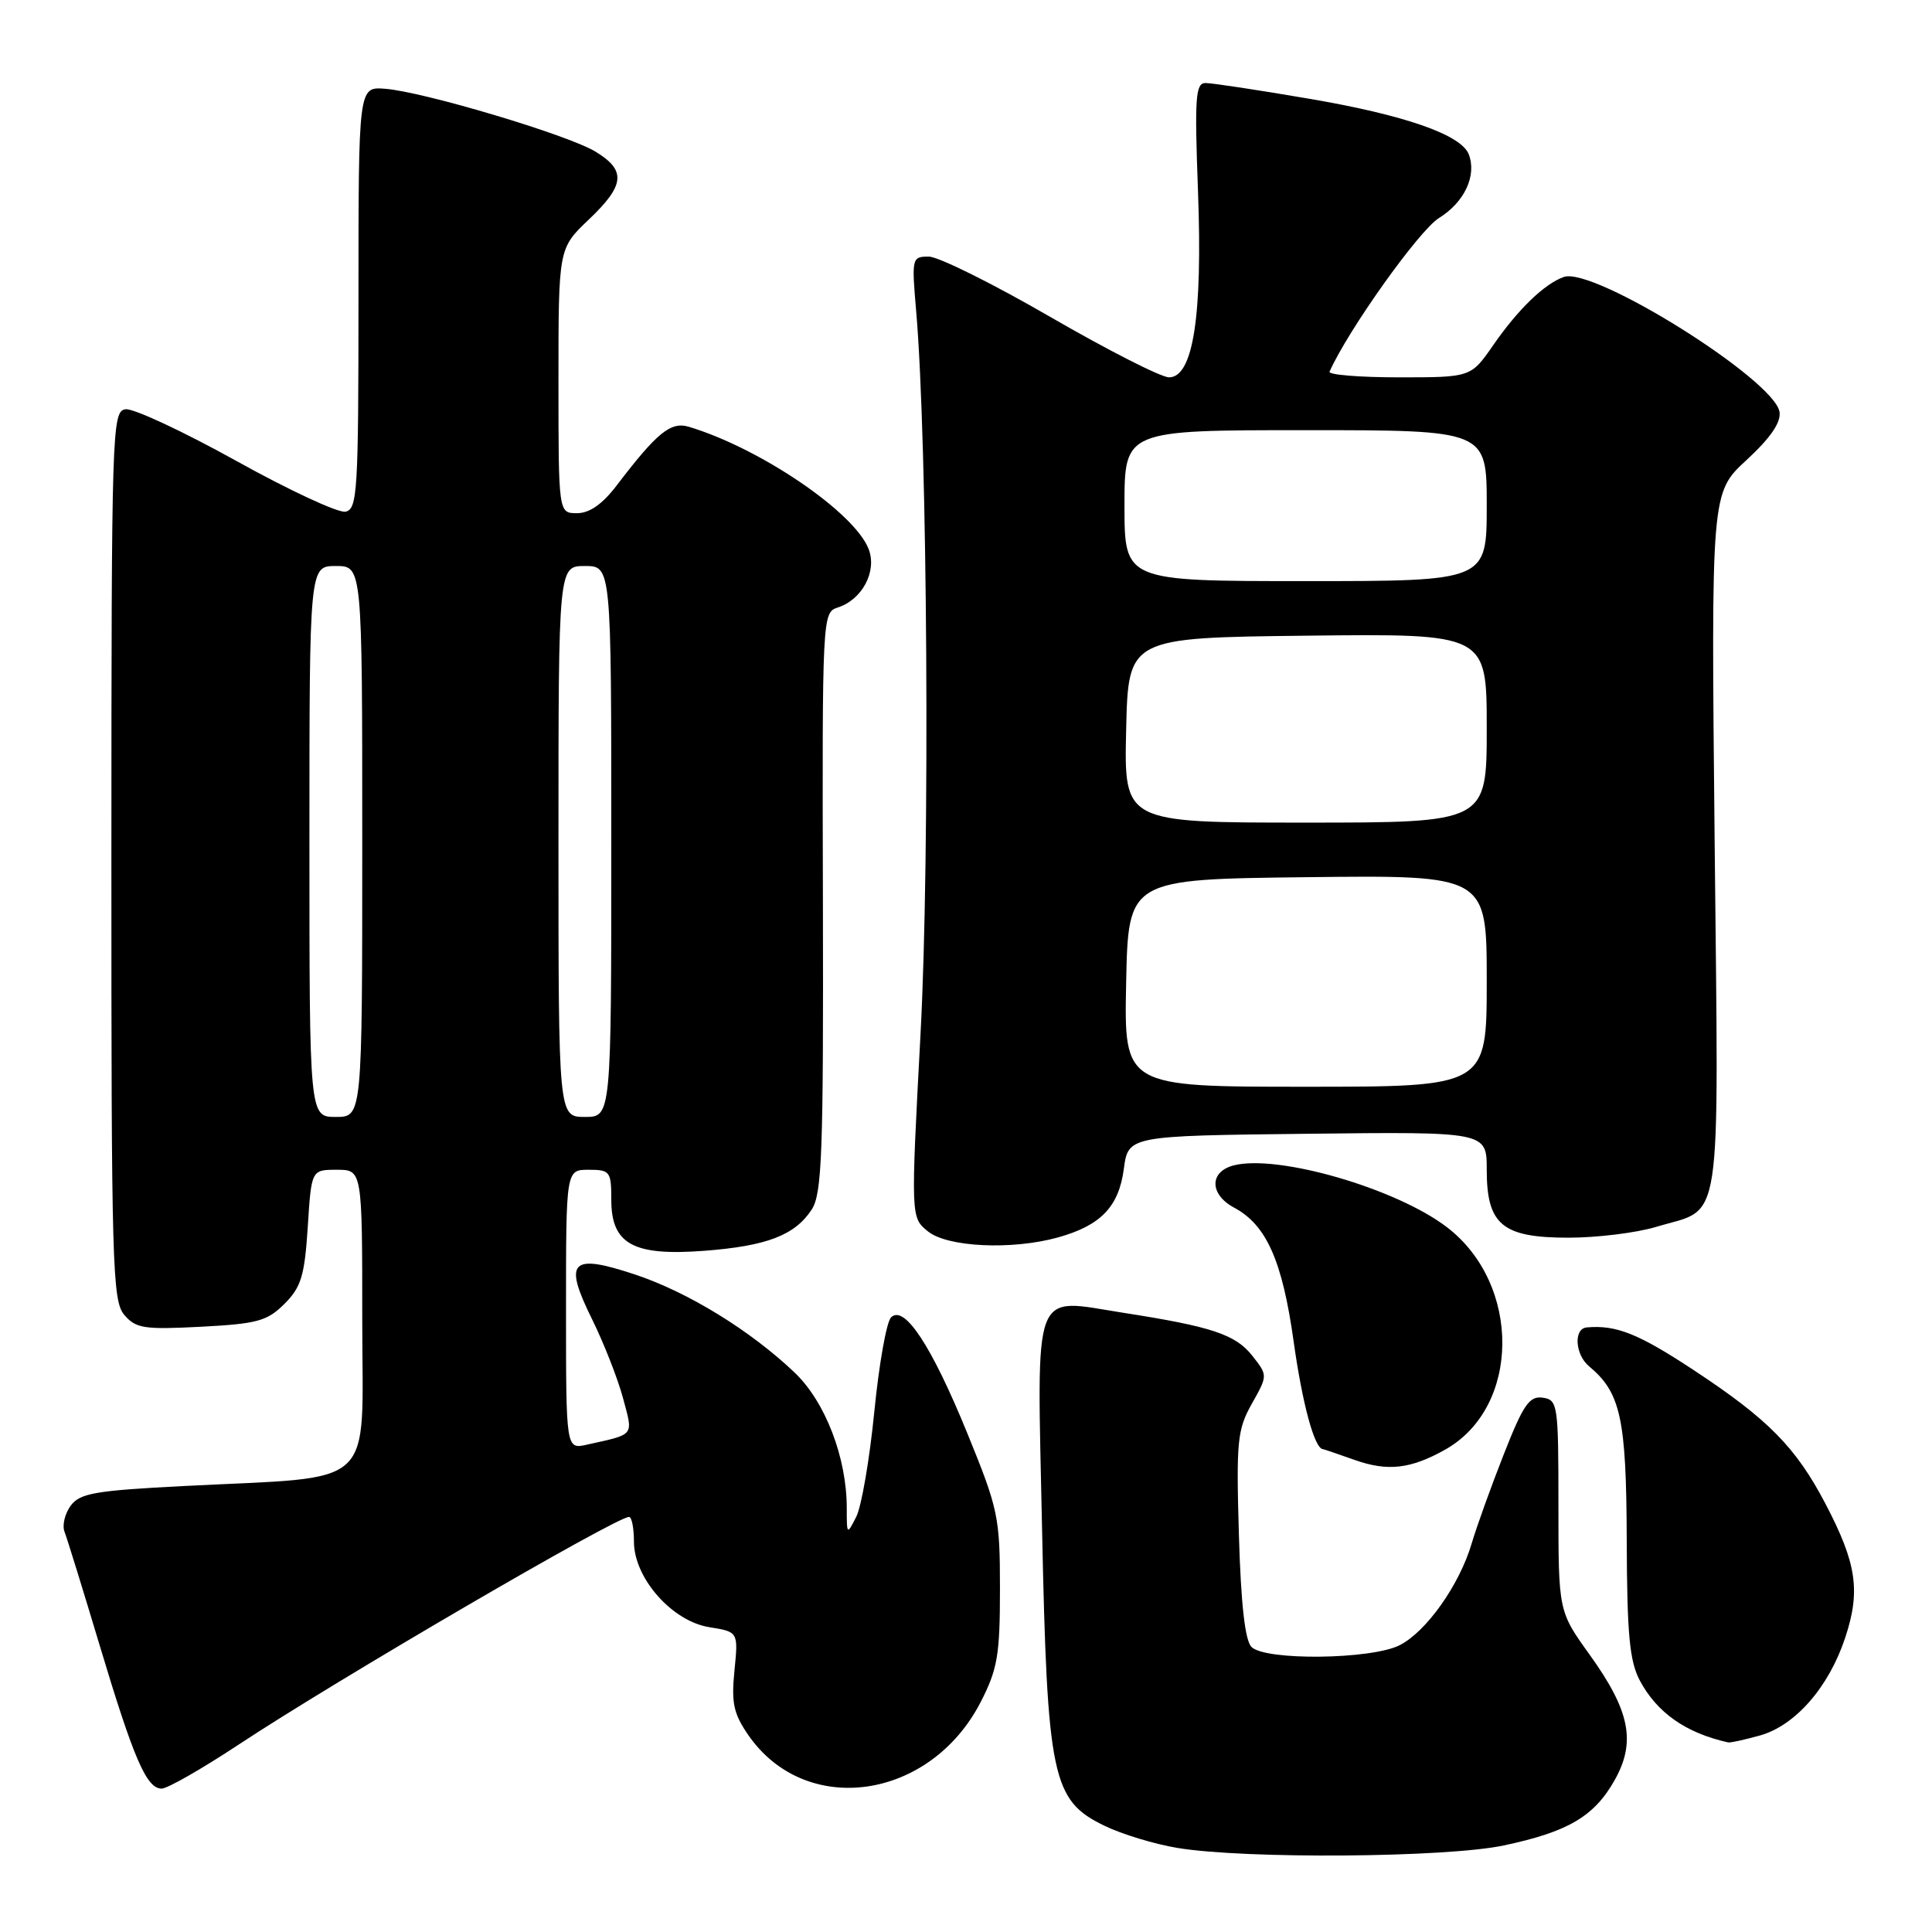 <?xml version="1.0" encoding="UTF-8" standalone="no"?>
<!DOCTYPE svg PUBLIC "-//W3C//DTD SVG 1.1//EN" "http://www.w3.org/Graphics/SVG/1.1/DTD/svg11.dtd" >
<svg xmlns="http://www.w3.org/2000/svg" xmlns:xlink="http://www.w3.org/1999/xlink" version="1.1" viewBox="0 0 256 256">
 <g >
 <path fill="currentColor"
d=" M 199.26 244.53 C 207.78 242.73 211.25 240.68 213.96 235.86 C 216.80 230.80 215.98 226.69 210.64 219.26 C 206.50 213.50 206.50 213.50 206.50 199.50 C 206.50 186.06 206.42 185.49 204.41 185.20 C 202.65 184.95 201.84 186.13 199.26 192.70 C 197.57 196.99 195.66 202.30 195.01 204.50 C 193.39 210.01 189.00 216.20 185.46 218.00 C 181.71 219.90 167.66 220.07 165.83 218.23 C 164.97 217.37 164.43 212.56 164.16 203.36 C 163.80 190.96 163.95 189.44 165.87 186.01 C 167.99 182.25 167.99 182.25 165.94 179.65 C 163.72 176.83 160.58 175.78 148.90 173.96 C 136.60 172.04 137.40 169.93 138.08 202.65 C 138.77 235.58 139.40 238.56 146.34 241.92 C 148.64 243.04 152.99 244.36 156.01 244.86 C 165.00 246.35 191.65 246.15 199.26 244.53 Z  M 31.65 231.15 C 44.64 222.57 81.63 201.00 83.35 201.00 C 83.71 201.00 84.00 202.47 84.00 204.27 C 84.00 209.10 89.04 214.82 93.99 215.61 C 97.83 216.23 97.83 216.23 97.32 221.36 C 96.89 225.64 97.20 227.07 99.15 229.90 C 106.75 240.90 123.24 238.55 129.95 225.52 C 132.18 221.17 132.50 219.32 132.50 210.53 C 132.50 201.01 132.28 199.97 128.18 189.93 C 123.44 178.31 119.83 172.83 118.07 174.56 C 117.47 175.14 116.47 180.77 115.85 187.06 C 115.23 193.35 114.15 199.62 113.46 200.98 C 112.22 203.42 112.20 203.40 112.20 199.83 C 112.20 193.14 109.36 185.75 105.29 181.87 C 99.45 176.31 91.19 171.23 84.18 168.89 C 75.63 166.05 74.63 167.07 78.43 174.76 C 79.99 177.92 81.84 182.62 82.54 185.21 C 83.92 190.37 84.21 189.99 77.75 191.43 C 75.00 192.04 75.00 192.04 75.00 173.52 C 75.00 155.00 75.00 155.00 78.00 155.00 C 80.83 155.00 81.00 155.22 81.00 158.98 C 81.00 164.85 83.90 166.45 93.29 165.74 C 101.60 165.11 105.32 163.68 107.55 160.28 C 108.92 158.18 109.12 152.89 109.04 119.51 C 108.94 81.64 108.97 81.15 111.00 80.50 C 114.23 79.47 116.23 75.73 115.11 72.78 C 113.26 67.91 100.76 59.40 91.27 56.55 C 88.88 55.83 87.06 57.31 81.71 64.33 C 79.83 66.80 78.11 68.00 76.46 68.00 C 74.00 68.00 74.00 68.00 74.00 50.46 C 74.00 32.92 74.00 32.92 78.00 29.11 C 82.81 24.54 83.01 22.58 78.90 20.09 C 75.26 17.87 56.06 12.14 51.00 11.76 C 47.50 11.50 47.50 11.50 47.50 39.48 C 47.50 65.23 47.36 67.48 45.77 67.80 C 44.81 67.99 38.29 64.95 31.27 61.05 C 24.24 57.15 17.66 54.08 16.63 54.23 C 14.84 54.49 14.77 56.69 14.76 113.36 C 14.75 167.61 14.88 172.38 16.47 174.23 C 18.00 176.03 19.10 176.19 26.64 175.80 C 34.10 175.41 35.41 175.05 37.70 172.76 C 39.91 170.55 40.36 169.05 40.78 162.58 C 41.26 155.00 41.26 155.00 44.63 155.00 C 48.00 155.00 48.00 155.00 48.00 174.91 C 48.00 197.73 50.33 195.57 24.29 196.91 C 12.58 197.51 10.58 197.86 9.36 199.52 C 8.59 200.58 8.22 202.13 8.55 202.97 C 8.88 203.81 10.97 210.57 13.20 218.00 C 17.73 233.10 19.42 237.00 21.42 237.00 C 22.18 237.00 26.78 234.37 31.65 231.15 Z  M 233.17 229.97 C 237.86 228.67 242.32 223.58 244.49 217.03 C 246.56 210.81 246.02 207.16 241.89 199.27 C 237.97 191.78 234.30 188.05 224.40 181.53 C 217.10 176.72 214.16 175.54 210.25 175.89 C 208.48 176.05 208.70 179.50 210.57 181.05 C 214.75 184.53 215.50 187.96 215.55 204.00 C 215.59 216.55 215.92 220.10 217.28 222.67 C 219.56 226.95 223.40 229.64 229.00 230.88 C 229.28 230.94 231.15 230.53 233.17 229.97 Z  M 191.50 192.08 C 201.50 186.46 201.61 170.14 191.70 162.59 C 184.99 157.47 169.37 152.94 163.51 154.41 C 160.23 155.23 160.24 158.26 163.53 160.02 C 167.81 162.31 169.92 167.05 171.42 177.79 C 172.58 186.07 174.18 191.94 175.29 192.02 C 175.40 192.02 177.30 192.67 179.50 193.45 C 183.88 195.00 186.92 194.65 191.50 192.08 Z  M 140.17 163.97 C 145.85 162.39 148.24 159.91 148.91 154.91 C 149.50 150.50 149.50 150.50 173.25 150.23 C 197.00 149.96 197.00 149.96 197.00 154.98 C 197.00 162.29 199.05 164.00 207.84 164.00 C 211.60 164.00 216.82 163.36 219.44 162.57 C 228.36 159.88 227.73 164.06 227.20 111.64 C 226.73 65.29 226.73 65.29 231.41 60.97 C 234.58 58.05 236.00 55.99 235.80 54.60 C 235.18 50.35 211.16 35.30 207.21 36.70 C 204.65 37.60 201.14 40.99 197.85 45.75 C 194.90 50.00 194.90 50.00 185.37 50.00 C 180.12 50.00 175.98 49.66 176.17 49.25 C 178.62 43.74 188.03 30.53 190.67 28.89 C 194.05 26.80 195.70 23.27 194.62 20.45 C 193.62 17.85 186.11 15.23 173.39 13.07 C 166.73 11.93 160.59 11.00 159.74 11.00 C 158.41 11.00 158.28 12.88 158.74 25.33 C 159.36 41.87 158.10 50.00 154.90 50.00 C 153.86 50.00 146.79 46.40 139.18 42.00 C 131.58 37.60 124.33 34.00 123.07 34.00 C 120.83 34.00 120.79 34.18 121.40 41.25 C 122.91 58.84 123.24 113.29 121.98 136.91 C 120.68 161.32 120.68 161.32 122.95 163.16 C 125.54 165.26 134.08 165.66 140.17 163.97 Z  M 41.00 111.50 C 41.00 75.00 41.00 75.00 44.50 75.00 C 48.00 75.00 48.00 75.00 48.00 111.50 C 48.00 148.00 48.00 148.00 44.50 148.00 C 41.00 148.00 41.00 148.00 41.00 111.50 Z  M 74.00 111.50 C 74.00 75.00 74.00 75.00 77.50 75.00 C 81.00 75.00 81.00 75.00 81.00 111.50 C 81.00 148.00 81.00 148.00 77.50 148.00 C 74.00 148.00 74.00 148.00 74.00 111.50 Z  M 149.22 130.25 C 149.50 116.50 149.50 116.50 173.25 116.23 C 197.00 115.96 197.00 115.96 197.00 129.98 C 197.00 144.00 197.00 144.00 172.97 144.00 C 148.94 144.00 148.94 144.00 149.22 130.25 Z  M 149.22 96.75 C 149.50 84.50 149.50 84.50 173.25 84.23 C 197.00 83.96 197.00 83.96 197.00 96.48 C 197.00 109.00 197.00 109.00 172.97 109.00 C 148.94 109.00 148.94 109.00 149.22 96.75 Z  M 149.00 67.00 C 149.00 57.00 149.00 57.00 173.00 57.00 C 197.00 57.00 197.00 57.00 197.00 67.00 C 197.00 77.00 197.00 77.00 173.00 77.00 C 149.00 77.00 149.00 77.00 149.00 67.00 Z "/>
</g>
</svg>